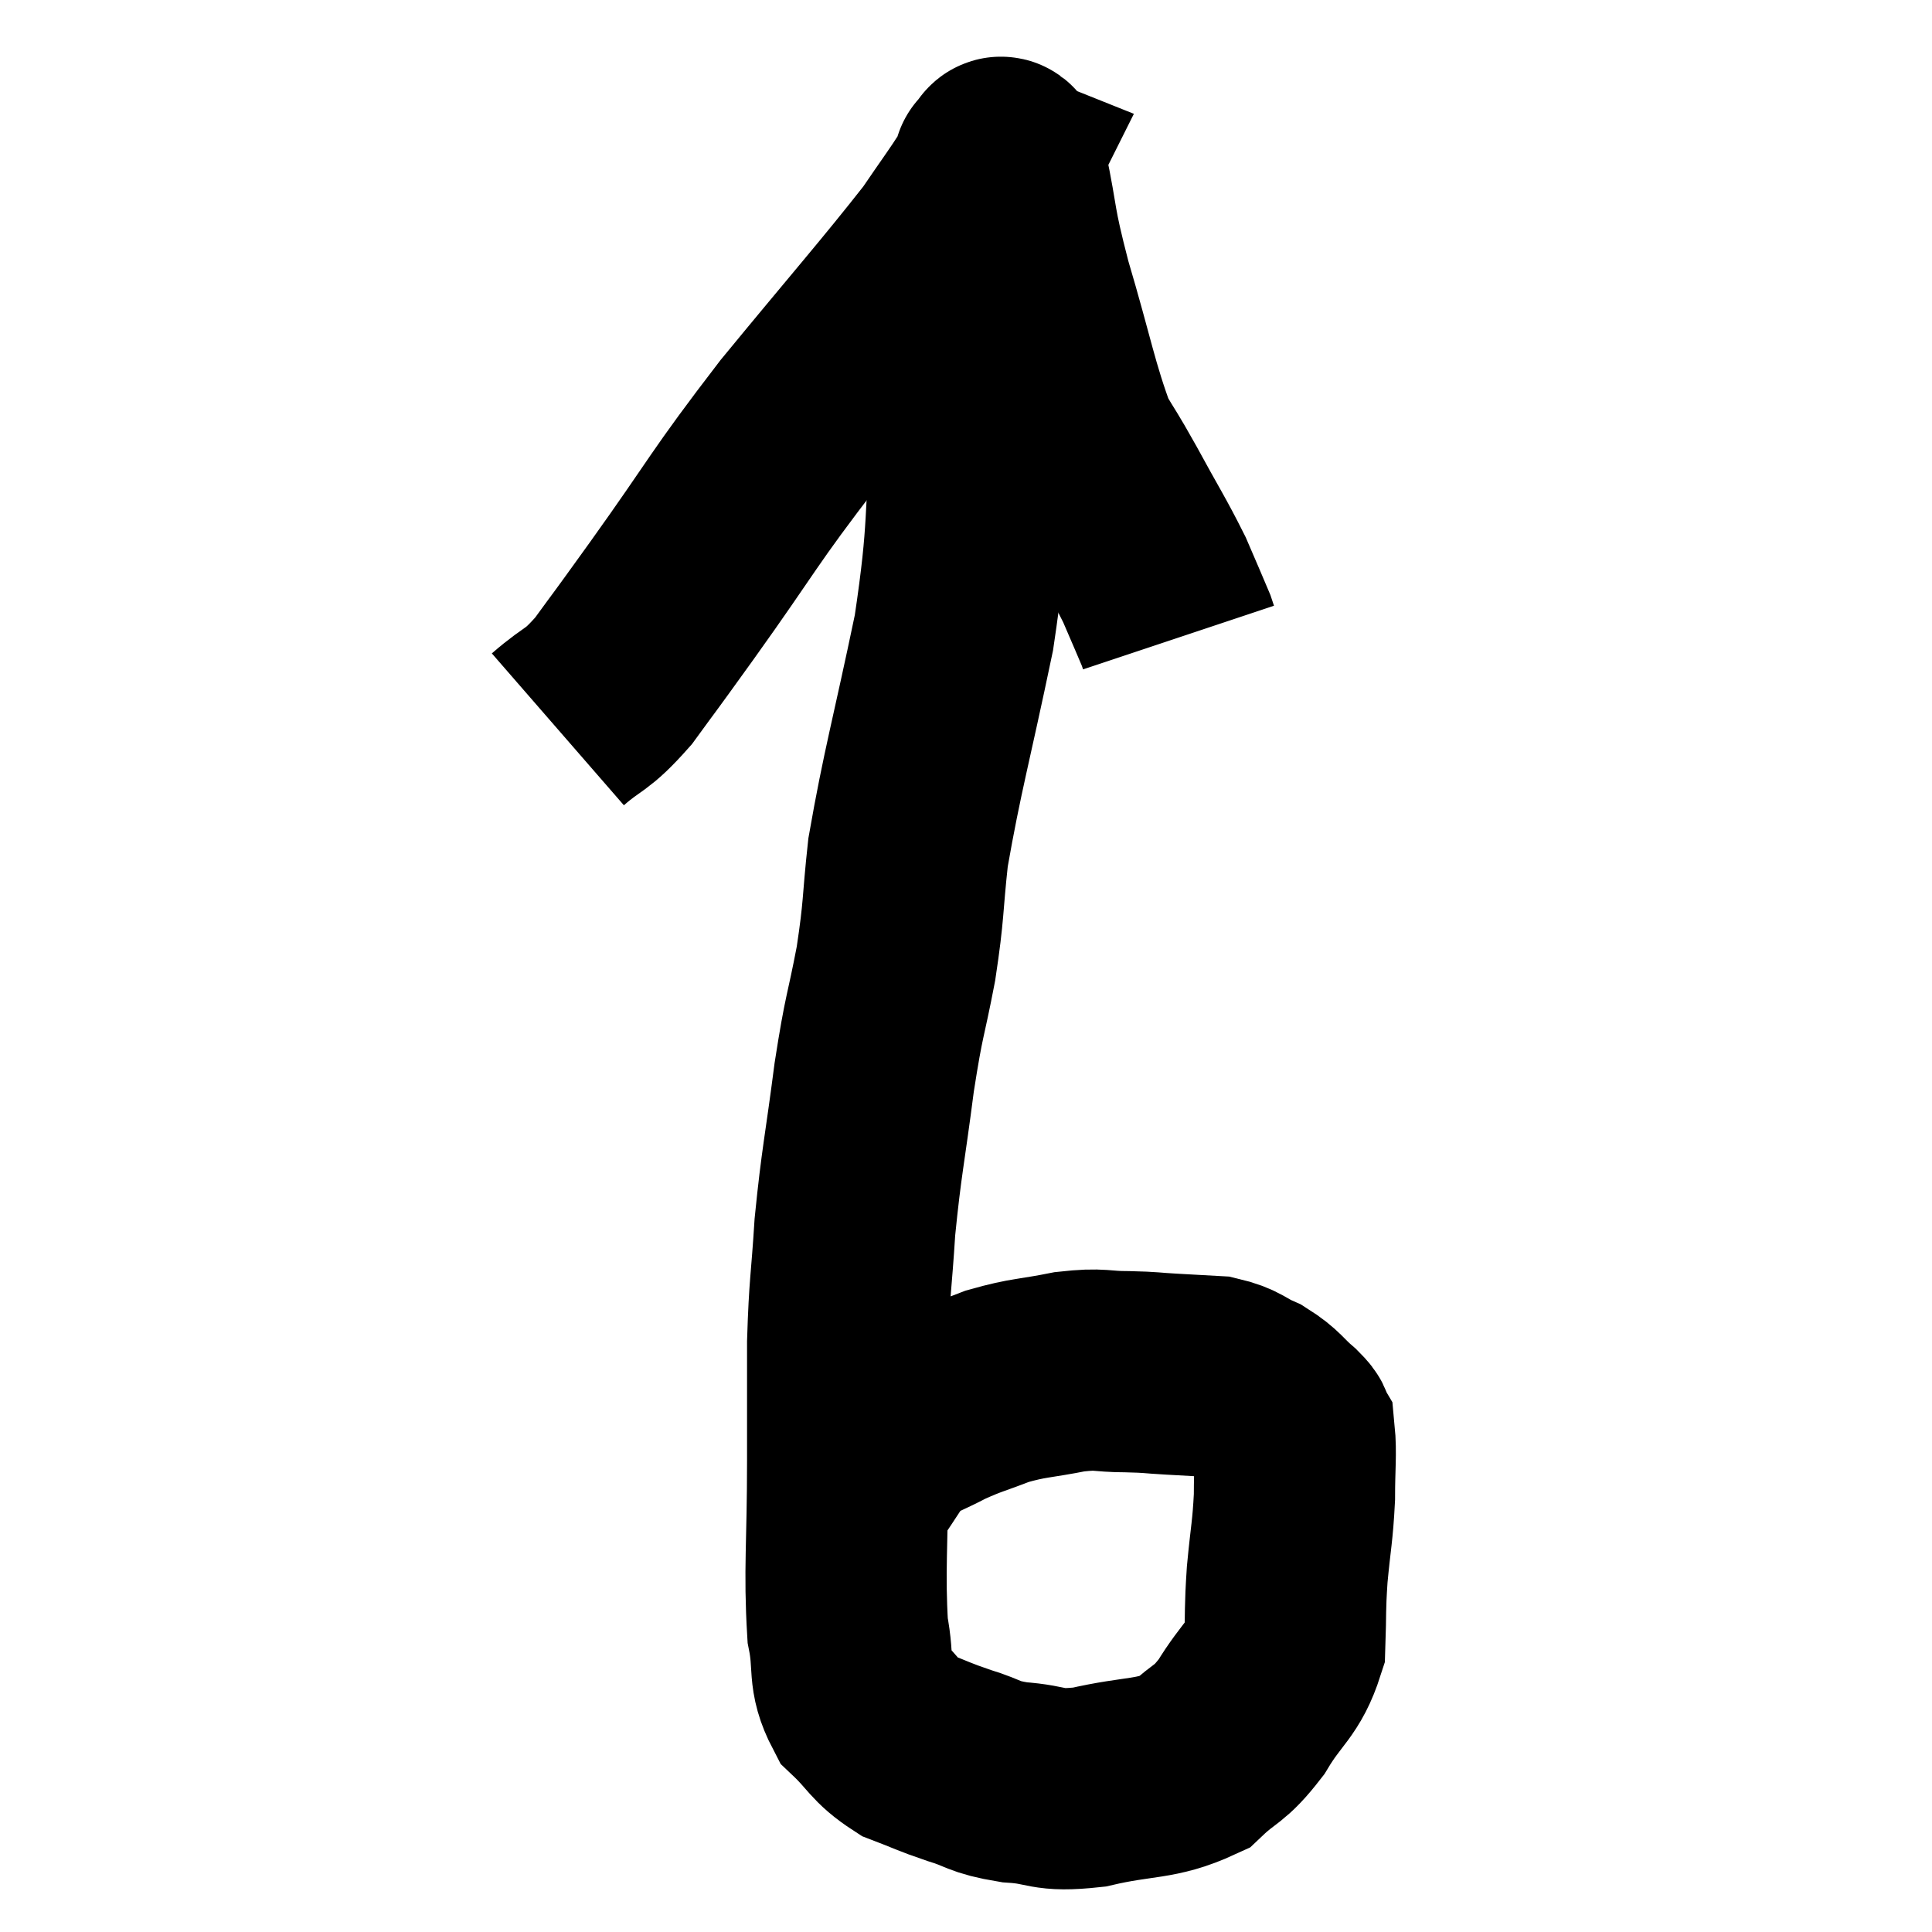<svg width="48" height="48" viewBox="0 0 48 48" xmlns="http://www.w3.org/2000/svg"><path d="M 13.86 18.12 C 14.55 17.52, 14.535 17.715, 15.24 16.92 C 15.96 15.93, 15.525 16.545, 16.68 14.94 C 18.27 12.72, 18.165 12.705, 19.86 10.5 C 21.66 8.31, 22.305 7.59, 23.46 6.12 C 23.97 5.37, 24.165 5.115, 24.48 4.62 C 24.6 4.38, 24.66 4.26, 24.72 4.14 C 24.72 4.14, 24.645 4.11, 24.72 4.14 C 24.87 4.2, 24.795 3.51, 25.02 4.26 C 25.32 5.7, 25.185 5.46, 25.62 7.14 C 26.19 9.06, 26.28 9.69, 26.76 10.98 C 27.15 11.64, 27.06 11.445, 27.54 12.3 C 28.11 13.35, 28.26 13.56, 28.68 14.4 C 28.95 15.03, 29.07 15.3, 29.22 15.66 L 29.28 15.84" fill="none" stroke="black" stroke-width="5"></path><path d="M 24.24 5.88 C 24.21 6.33, 24.195 5.67, 24.18 6.78 C 24.18 8.55, 24.3 8.085, 24.18 10.32 C 23.94 13.02, 24.105 13.005, 23.7 15.72 C 23.13 18.45, 22.92 19.125, 22.56 21.18 C 22.41 22.56, 22.47 22.545, 22.26 23.94 C 21.99 25.35, 21.975 25.125, 21.72 26.76 C 21.48 28.62, 21.405 28.83, 21.24 30.48 C 21.15 31.92, 21.105 31.905, 21.06 33.36 C 21.06 34.83, 21.06 34.515, 21.06 36.3 C 21.06 38.4, 20.97 39, 21.06 40.5 C 21.24 41.4, 21.045 41.58, 21.42 42.3 C 21.99 42.84, 21.96 42.99, 22.56 43.38 C 23.19 43.62, 23.16 43.635, 23.82 43.86 C 24.51 44.07, 24.39 44.145, 25.2 44.28 C 26.13 44.34, 25.95 44.52, 27.06 44.4 C 28.35 44.1, 28.695 44.235, 29.64 43.8 C 30.24 43.23, 30.27 43.395, 30.84 42.66 C 31.38 41.76, 31.635 41.745, 31.92 40.86 C 31.95 39.99, 31.92 40.035, 31.98 39.12 C 32.07 38.16, 32.115 38.07, 32.16 37.2 C 32.16 36.42, 32.205 36.105, 32.16 35.64 C 32.07 35.49, 32.235 35.595, 31.98 35.34 C 31.56 34.98, 31.59 34.905, 31.14 34.62 C 30.66 34.41, 30.69 34.32, 30.18 34.2 C 29.64 34.17, 29.64 34.17, 29.1 34.14 C 28.56 34.11, 28.65 34.095, 28.02 34.08 C 27.3 34.08, 27.39 33.99, 26.58 34.08 C 25.68 34.26, 25.575 34.215, 24.78 34.44 C 24.09 34.71, 24.03 34.695, 23.4 34.98 C 22.83 35.28, 22.65 35.31, 22.26 35.58 C 22.05 35.82, 22.065 35.76, 21.84 36.06 C 21.6 36.42, 21.51 36.57, 21.36 36.78 C 21.3 36.84, 21.27 36.87, 21.24 36.9 L 21.24 36.9" fill="none" stroke="black" stroke-width="5"></path></svg>